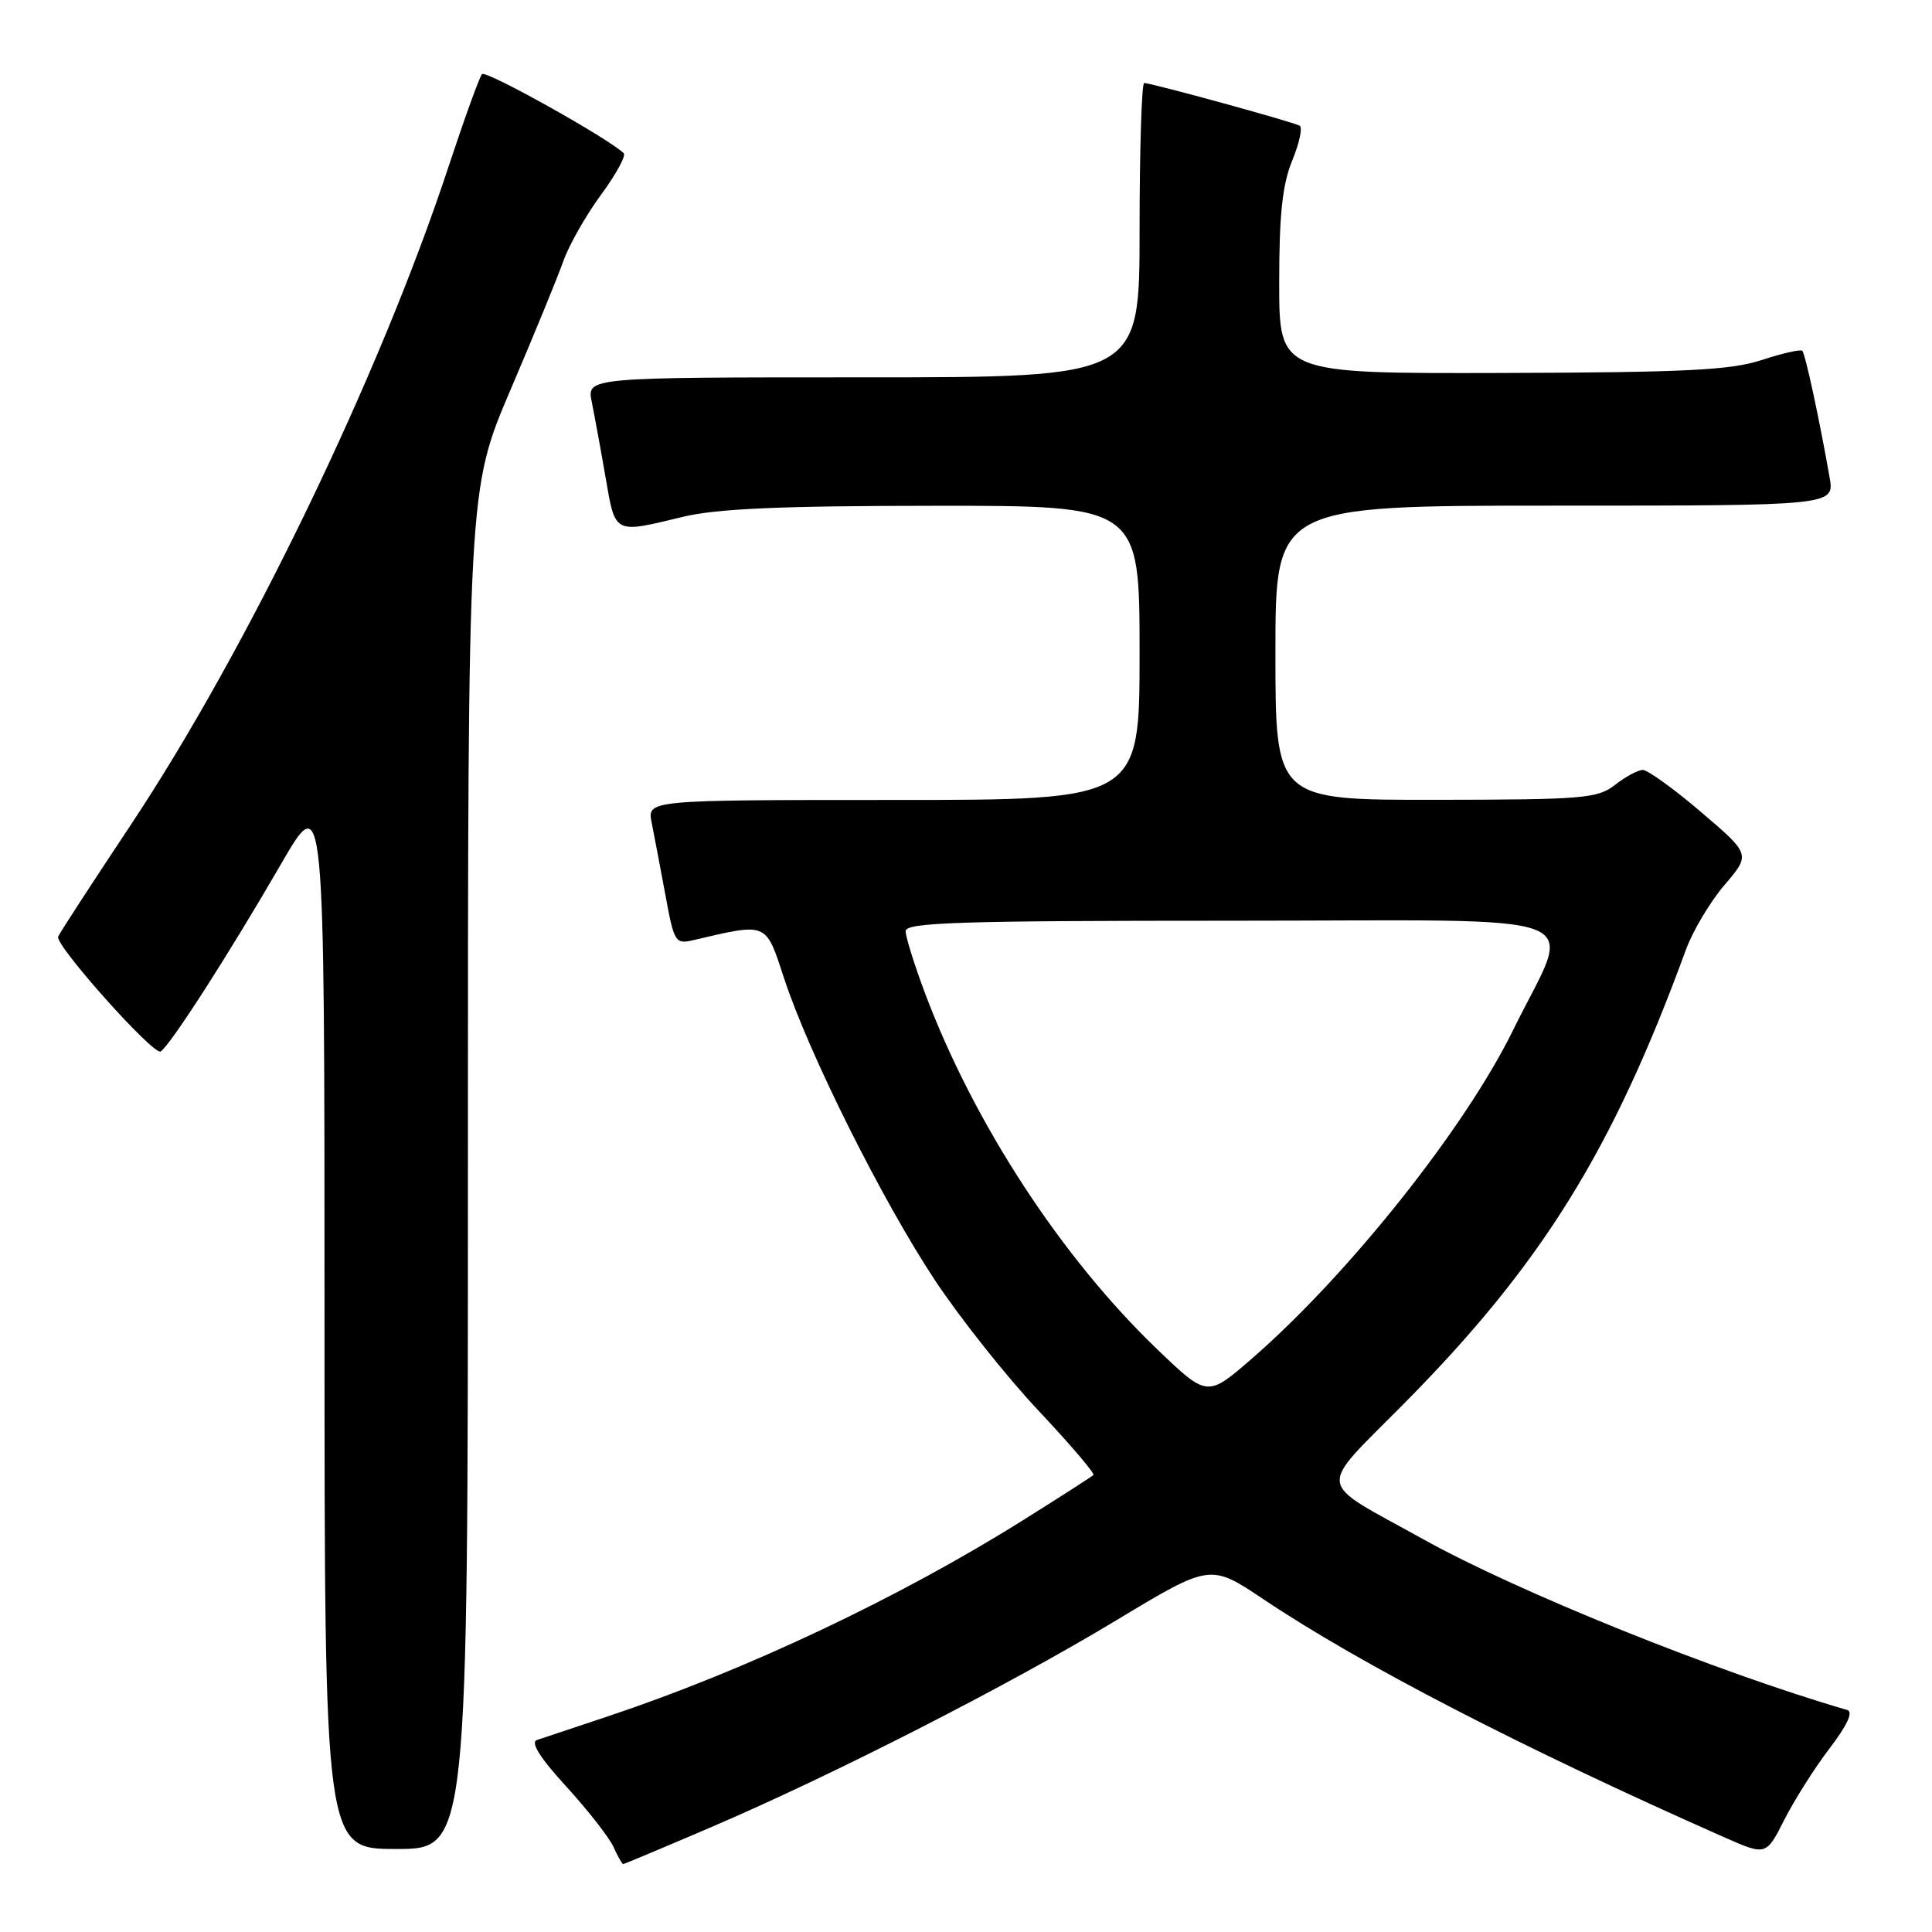 <?xml version="1.0" encoding="UTF-8" standalone="no"?>
<!DOCTYPE svg PUBLIC "-//W3C//DTD SVG 1.1//EN" "http://www.w3.org/Graphics/SVG/1.1/DTD/svg11.dtd" >
<svg xmlns="http://www.w3.org/2000/svg" xmlns:xlink="http://www.w3.org/1999/xlink" version="1.1" viewBox="0 0 256 256">
 <g >
 <path fill="currentColor"
d=" M 94.16 242.14 C 110.47 235.15 133.56 223.36 147.93 214.69 C 160.37 207.19 160.37 207.19 167.43 211.92 C 180.36 220.58 201.76 231.63 228.43 243.43 C 234.02 245.90 234.02 245.90 236.44 241.11 C 237.78 238.48 240.48 234.21 242.45 231.64 C 244.79 228.57 245.59 226.82 244.76 226.58 C 227.45 221.55 201.15 210.95 188.50 203.91 C 174.14 195.92 174.38 197.79 186.21 185.81 C 204.34 167.46 213.68 152.41 223.37 125.90 C 224.29 123.37 226.61 119.48 228.51 117.26 C 231.97 113.21 231.97 113.21 225.41 107.61 C 221.80 104.52 218.31 102.01 217.67 102.02 C 217.03 102.03 215.38 102.92 214.00 104.00 C 211.70 105.80 209.80 105.96 190.25 105.98 C 169.00 106.00 169.00 106.00 169.00 86.50 C 169.00 67.00 169.00 67.00 206.05 67.00 C 243.09 67.00 243.09 67.00 242.43 63.25 C 241.08 55.56 239.21 46.87 238.81 46.48 C 238.59 46.26 236.18 46.81 233.45 47.70 C 229.36 49.05 223.40 49.35 199.00 49.42 C 169.50 49.50 169.50 49.50 169.50 37.50 C 169.50 28.43 169.92 24.47 171.22 21.29 C 172.17 18.98 172.62 16.89 172.22 16.66 C 171.41 16.17 152.57 11.00 151.61 11.00 C 151.28 11.00 151.00 19.77 151.00 30.50 C 151.00 50.00 151.00 50.00 114.38 50.00 C 77.75 50.00 77.75 50.00 78.41 53.25 C 78.77 55.04 79.60 59.54 80.24 63.25 C 81.55 70.85 81.28 70.71 90.50 68.48 C 94.97 67.40 103.43 67.03 123.75 67.02 C 151.00 67.00 151.00 67.00 151.00 86.50 C 151.00 106.00 151.00 106.00 118.38 106.00 C 85.75 106.00 85.75 106.00 86.35 109.01 C 86.68 110.67 87.50 114.98 88.17 118.59 C 89.33 124.92 89.47 125.14 91.94 124.56 C 101.76 122.26 101.44 122.13 103.90 129.64 C 107.16 139.59 116.90 159.09 123.88 169.63 C 127.21 174.65 133.38 182.43 137.60 186.91 C 141.82 191.40 145.10 195.24 144.88 195.45 C 144.67 195.66 140.52 198.32 135.66 201.37 C 119.22 211.69 98.81 221.34 80.50 227.44 C 76.10 228.91 71.89 230.31 71.15 230.56 C 70.26 230.86 71.54 232.91 75.02 236.71 C 77.89 239.85 80.70 243.45 81.28 244.71 C 81.85 245.97 82.43 247.00 82.57 247.00 C 82.71 247.00 87.93 244.81 94.16 242.14 Z  M 62.00 154.94 C 62.00 64.88 62.00 64.88 67.63 51.69 C 70.73 44.44 73.88 36.76 74.63 34.64 C 75.37 32.52 77.62 28.56 79.61 25.85 C 81.61 23.13 82.97 20.64 82.65 20.31 C 80.72 18.39 64.39 9.26 63.87 9.82 C 63.53 10.20 61.55 15.68 59.46 22.00 C 50.36 49.64 32.77 86.08 17.29 109.36 C 12.12 117.14 7.80 123.78 7.70 124.12 C 7.32 125.29 20.36 139.89 21.28 139.33 C 22.54 138.55 30.29 126.49 37.22 114.52 C 43.00 104.53 43.00 104.53 43.00 174.77 C 43.00 245.00 43.00 245.00 52.50 245.00 C 62.00 245.00 62.00 245.00 62.00 154.94 Z  M 153.38 178.83 C 140.66 166.64 129.07 148.88 122.58 131.63 C 121.16 127.85 120.00 124.14 120.00 123.38 C 120.00 122.23 127.11 122.00 163.11 122.00 C 212.77 122.00 208.41 120.31 200.49 136.50 C 194.16 149.43 178.74 168.83 165.94 179.97 C 159.98 185.15 159.98 185.15 153.38 178.83 Z "/>
</g>
</svg>
